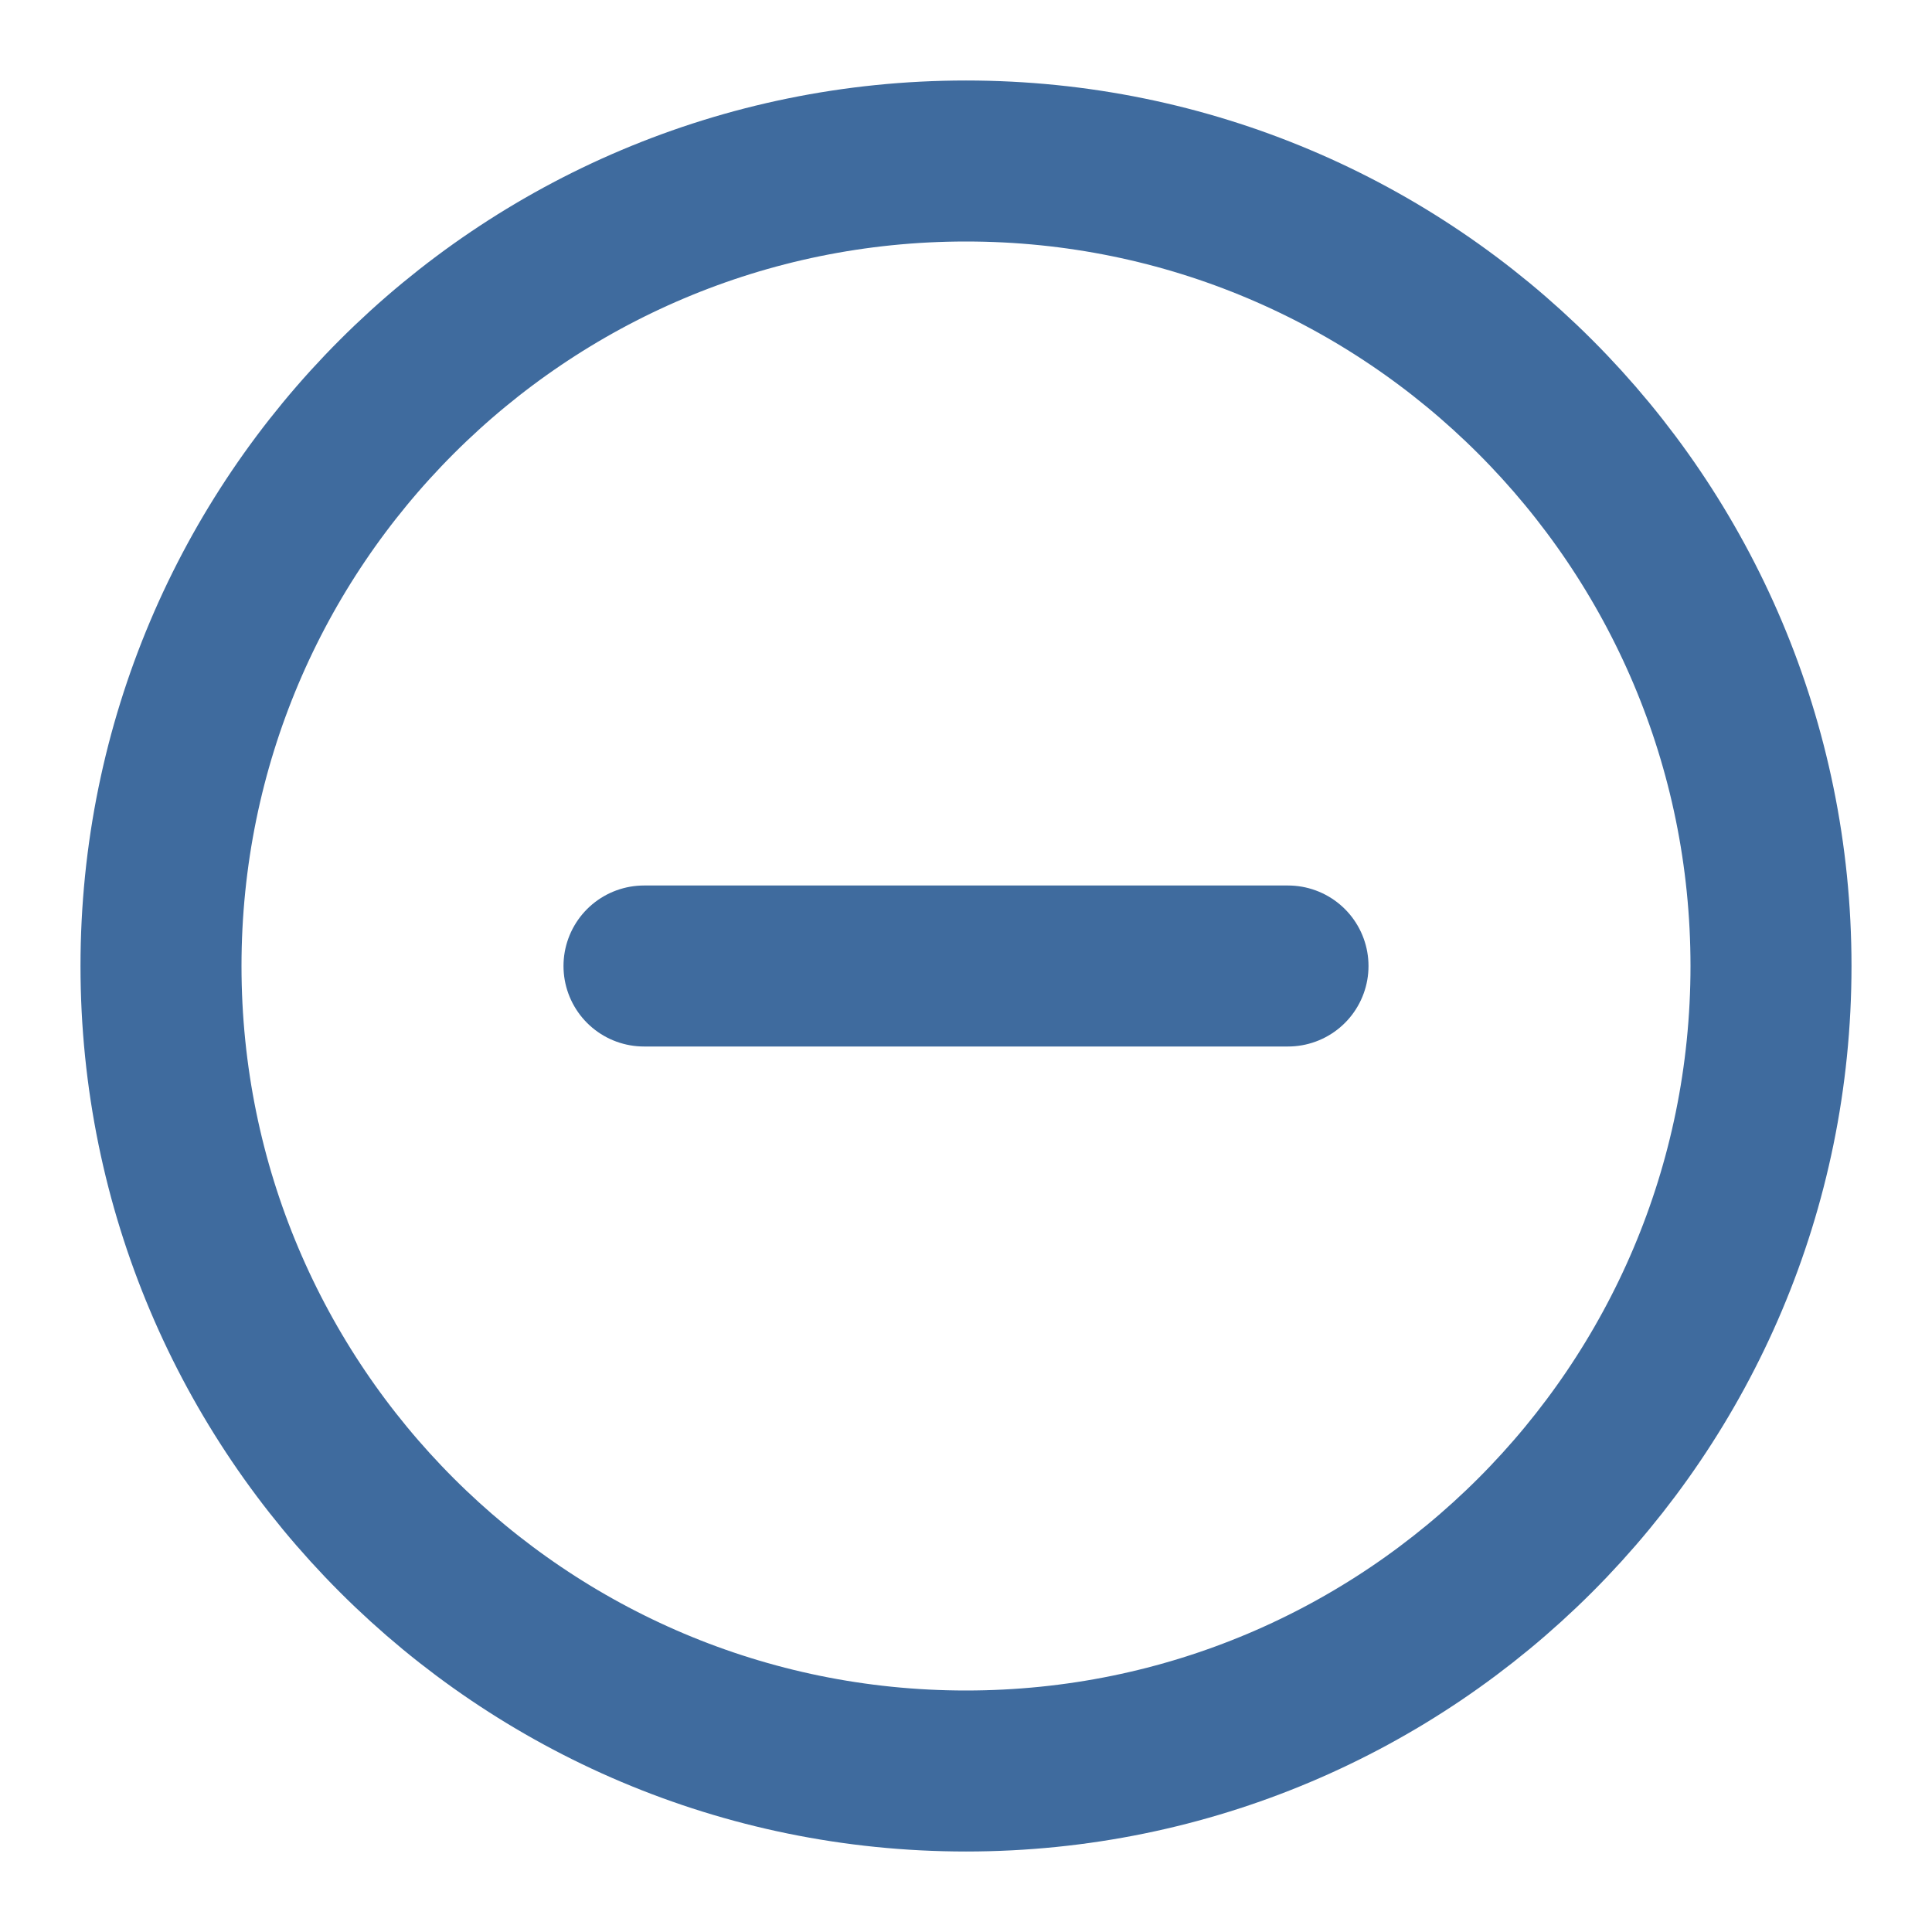 <svg width="24" height="24" viewBox="0 0 24 24" fill="none" xmlns="http://www.w3.org/2000/svg">
<path d="M12 22C17.523 22 22 17.523 22 12C22 6.477 17.523 2 12 2C6.477 2 2 6.477 2 12C2 17.523 6.477 22 12 22Z" stroke="#3F6B9E" stroke-width="2" stroke-linecap="round" stroke-linejoin="round"/>
<path d="M8 12H16" stroke="#3F6B9E" stroke-width="2" stroke-linecap="round" stroke-linejoin="round"/>
</svg>
